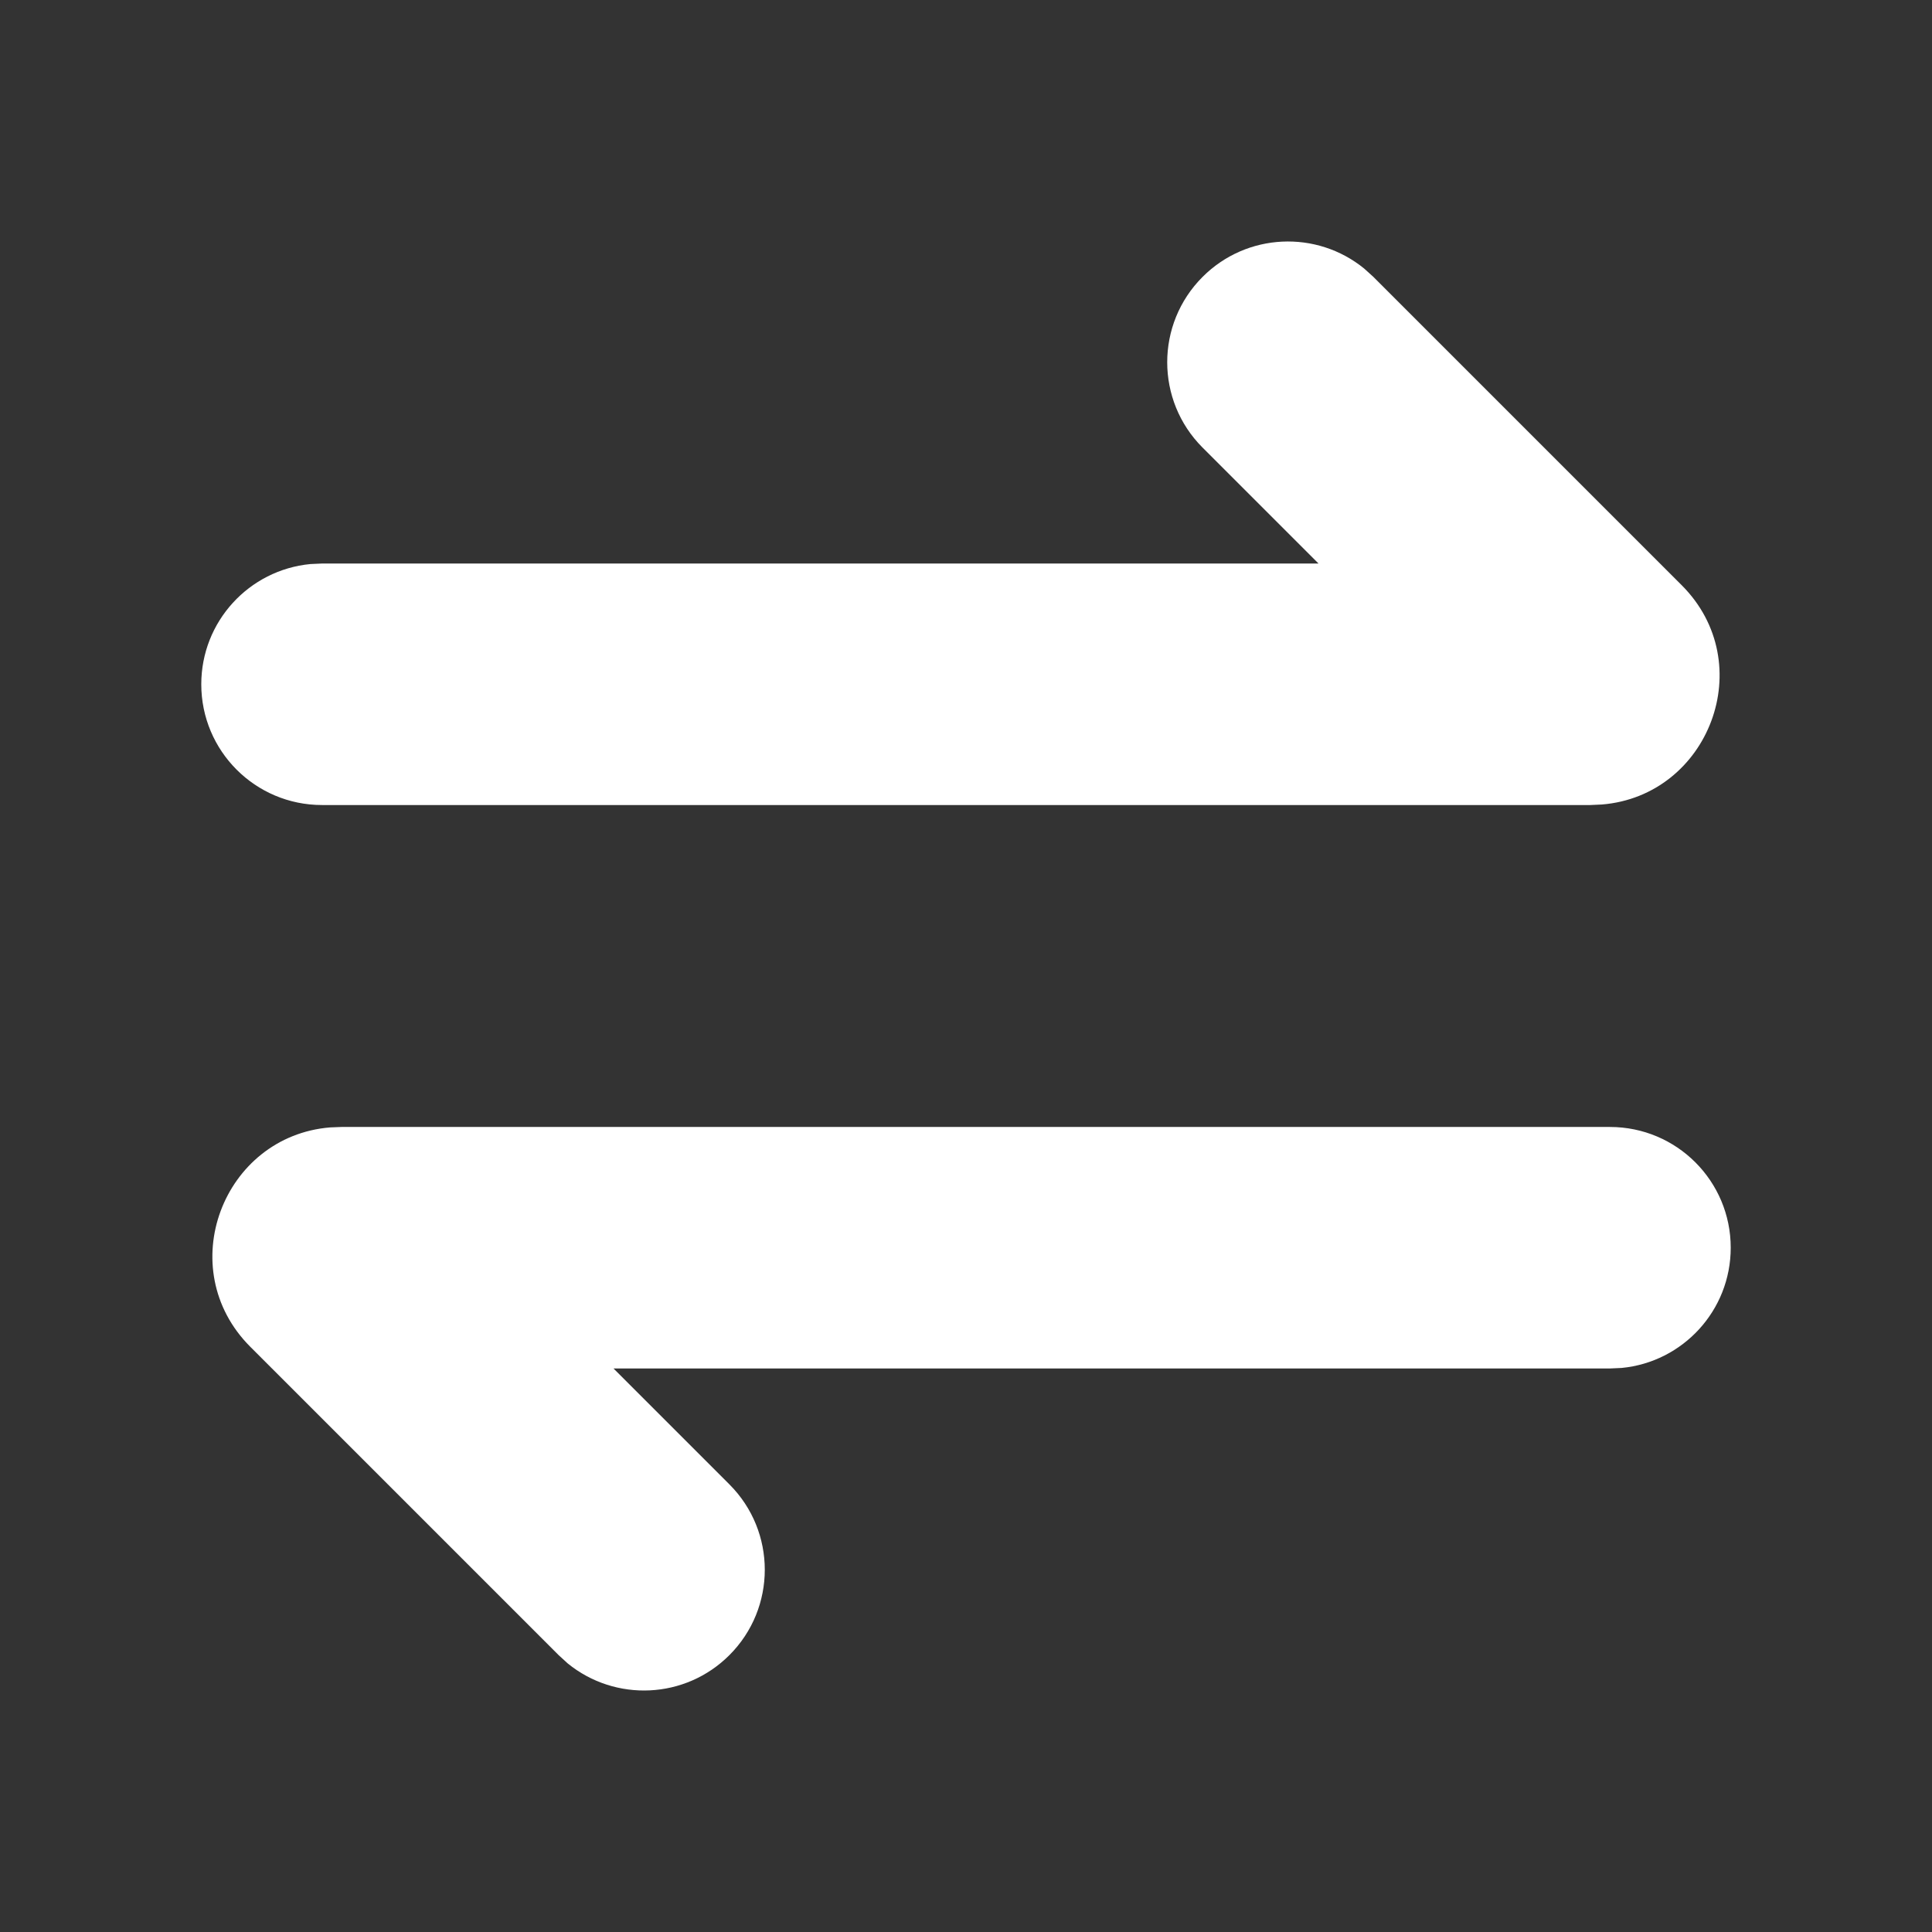 <svg width="22" height="22" viewBox="0 0 22 22" fill="none" xmlns="http://www.w3.org/2000/svg">
<rect x="0" y="0" width="22" height="22" fill="#333333" stroke="none"/>
<path d="M18.333 12.833C19.093 12.833 19.708 13.449 19.708 14.208C19.708 14.923 19.163 15.51 18.466 15.577L18.333 15.583H6.986L8.306 16.903C8.843 17.44 8.843 18.31 8.306 18.847C7.802 19.351 7.006 19.382 6.465 18.942L6.361 18.847L2.851 15.337C1.958 14.444 2.539 12.938 3.759 12.838L3.888 12.833H18.333ZM13.694 3.153C14.198 2.649 14.994 2.618 15.534 3.058L15.639 3.153L19.149 6.663C20.042 7.556 19.46 9.062 18.241 9.161L18.112 9.167H3.667C2.907 9.167 2.292 8.551 2.292 7.792C2.292 7.077 2.837 6.49 3.534 6.423L3.667 6.417H15.014L13.694 5.097C13.157 4.56 13.157 3.69 13.694 3.153Z" fill="white"/>
</svg>
